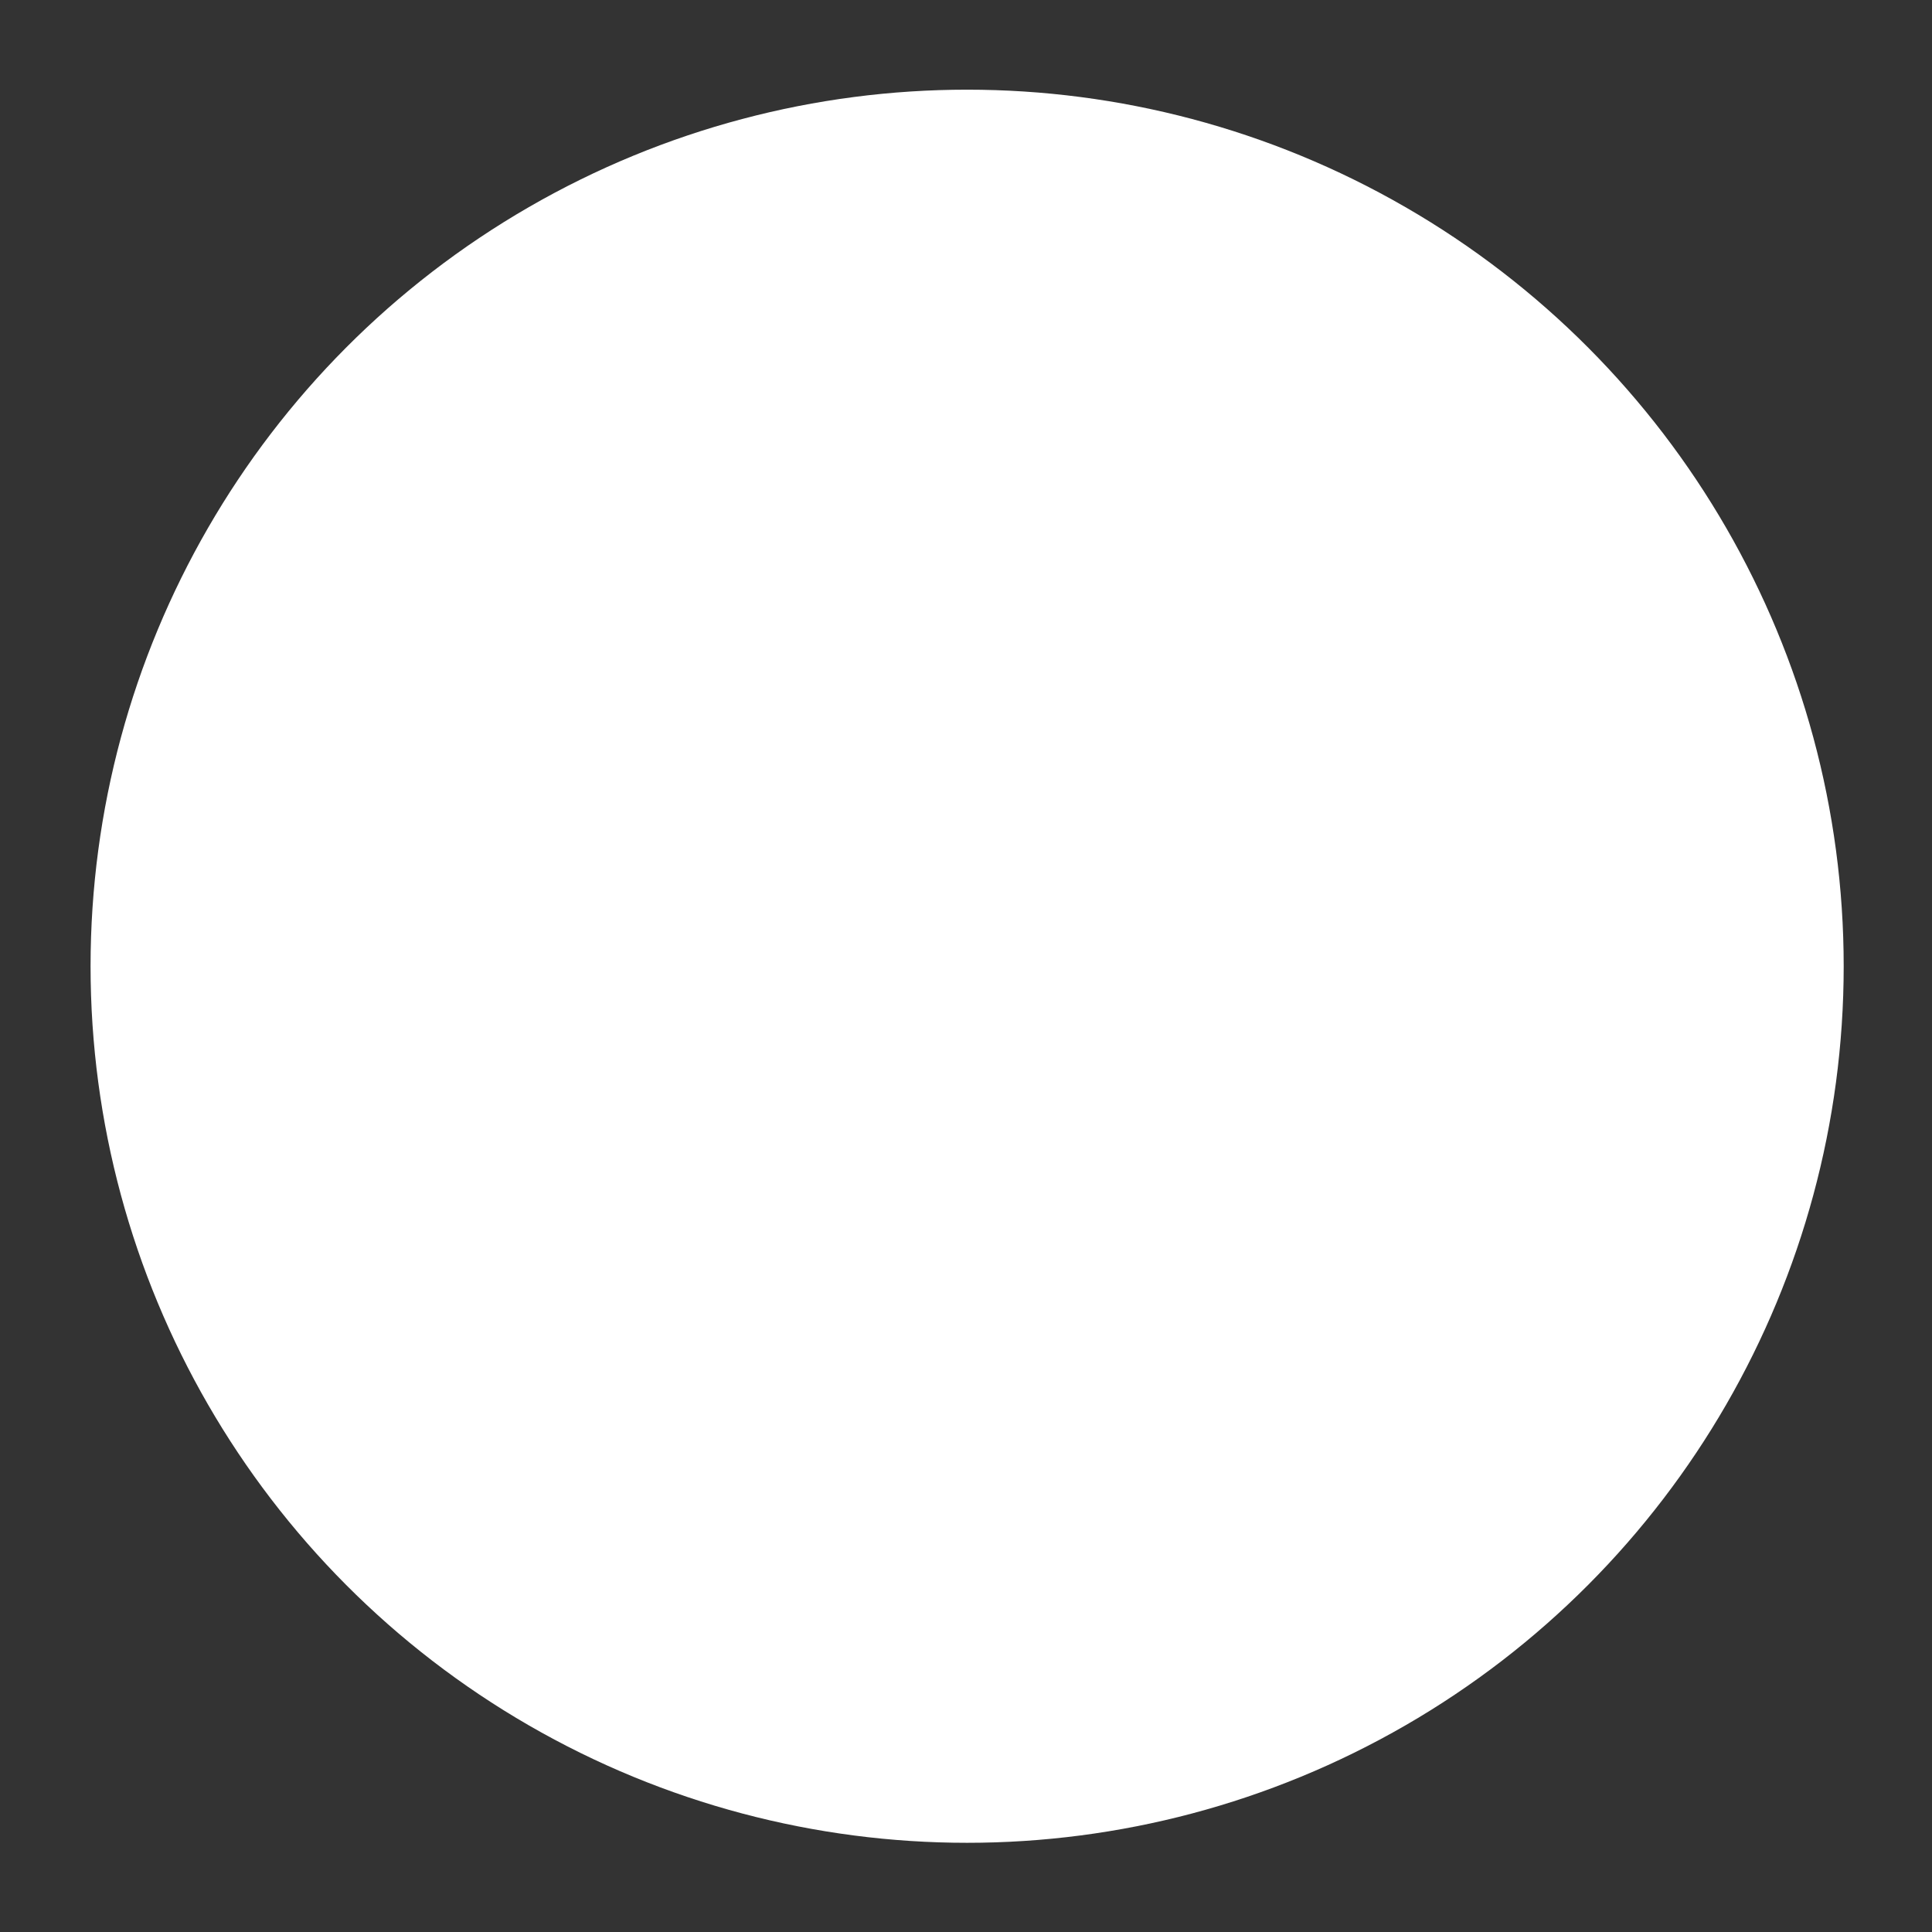 <?xml version="1.0" encoding="UTF-8" standalone="no"?>
<!-- Created with Inkscape (http://www.inkscape.org/) -->

<svg
   width="24mm"
   height="24mm"
   viewBox="0 0 24 24"
   version="1.1"
   id="svg1"
   xml:space="preserve"
   inkscape:version="1.3.2 (091e20ef0f, 2023-11-25)"
   sodipodi:docname="steam_circle.svg"
   xmlns:inkscape="http://www.inkscape.org/namespaces/inkscape"
   xmlns:sodipodi="http://sodipodi.sourceforge.net/DTD/sodipodi-0.dtd"
   xmlns="http://www.w3.org/2000/svg"
   xmlns:svg="http://www.w3.org/2000/svg"><rect x="0" y="0" width="24" height="24" fill="#333333" stroke="none"/><sodipodi:namedview
     id="namedview1"
     pagecolor="#ffffff"
     bordercolor="#000000"
     borderopacity="0.25"
     inkscape:showpageshadow="2"
     inkscape:pageopacity="0.0"
     inkscape:pagecheckerboard="0"
     inkscape:deskcolor="#d1d1d1"
     inkscape:document-units="mm"
     inkscape:zoom="4.353741"
     inkscape:cx="104.16329"
     inkscape:cy="82.342978"
     inkscape:window-width="1920"
     inkscape:window-height="1029"
     inkscape:window-x="0"
     inkscape:window-y="27"
     inkscape:window-maximized="1"
     inkscape:current-layer="svg1" /><defs
     id="defs1" /><plotdata
     application="axidraw"
     model="2"
     plob_version="n/a"
     layer="-2"
     pause_dist="-25400"
     pause_ref="-25400"
     last_x="-2.0233259512281163e-13"
     last_y="4.067801651075342e-13"
     rand_seed="1"
     row="0" /><circle
     style="fill:#ffffff;fill-opacity:1;stroke:none;stroke-width:0.265;stroke-linecap:round;stroke-opacity:0.999"
     id="path1"
     cx="12.014"
     cy="12.003"
     r="10.889" /></svg>
